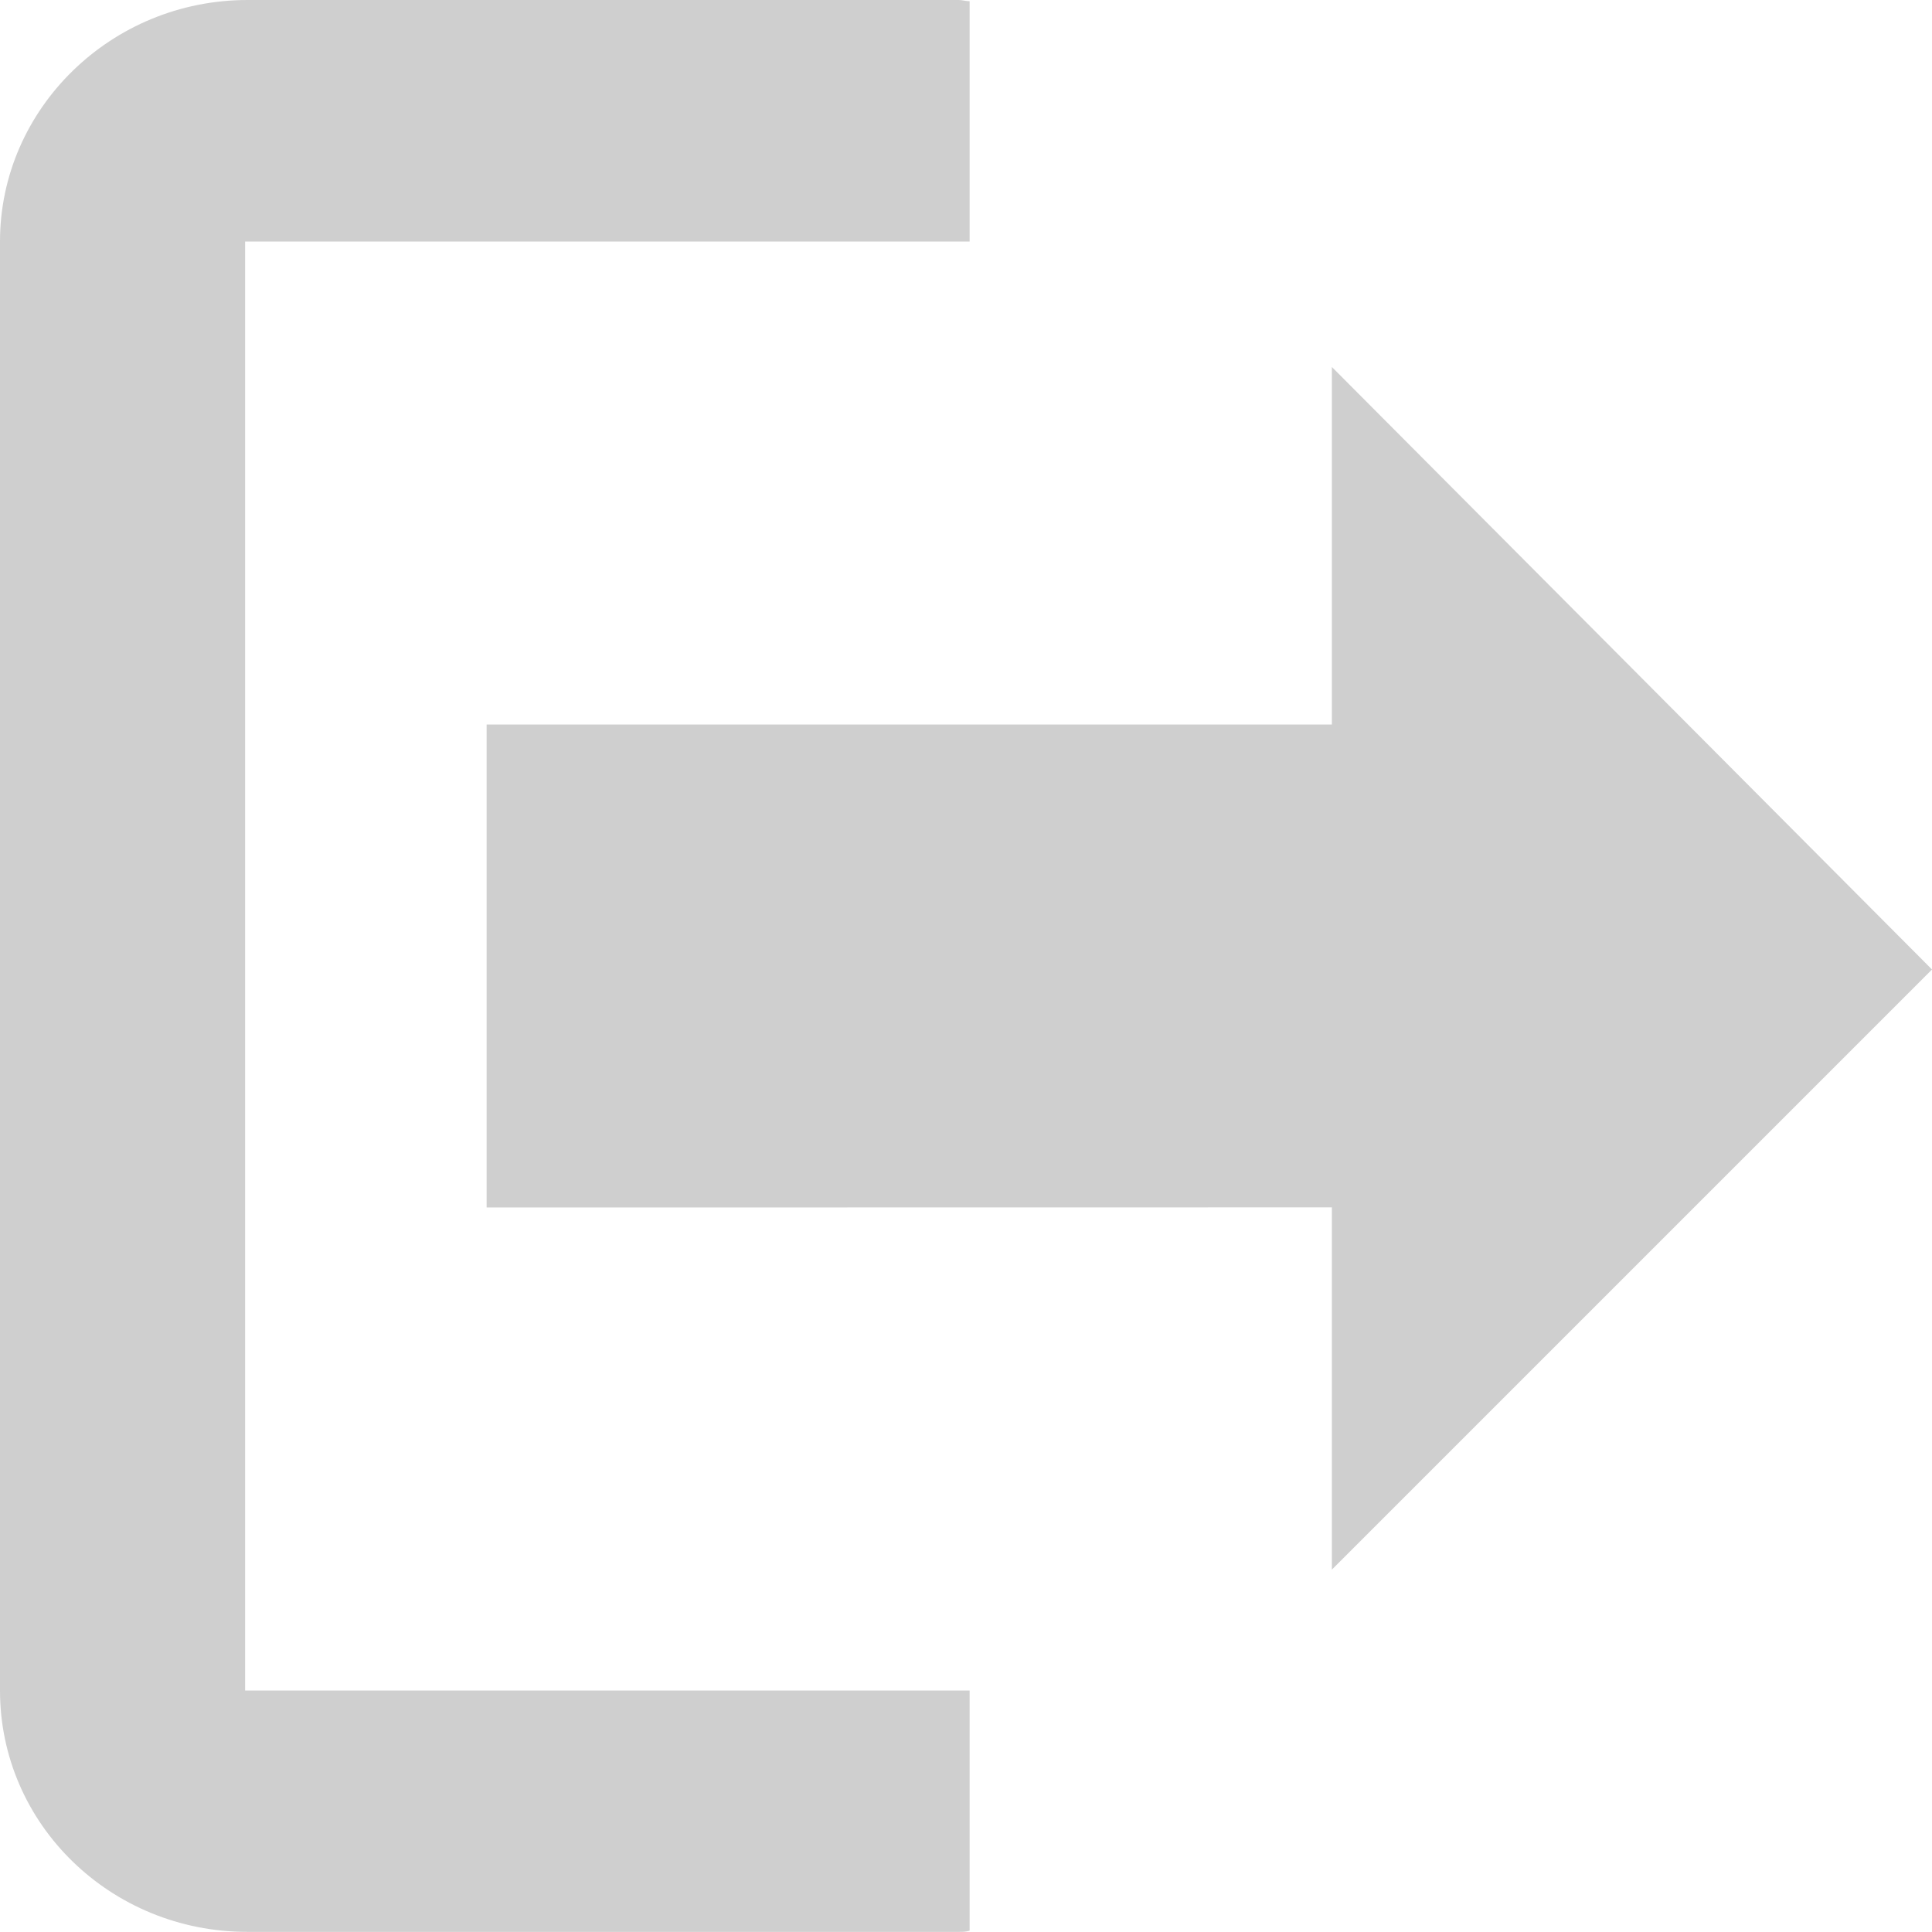 <svg xmlns="http://www.w3.org/2000/svg" width="16" height="16"><path fill="#cfcfcf" d="M0 14V2C0 .9.92 0 2.05 0h5.89c.03 0 .06.01.09.01V2h-6v12h6v1.989c-.03.01-.06.01-.09.01H2.05C.92 16 0 15.11 0 14zm4.03-4V6h7V3.039L16 8.029l-4.97 4.97v-3z"/></svg>